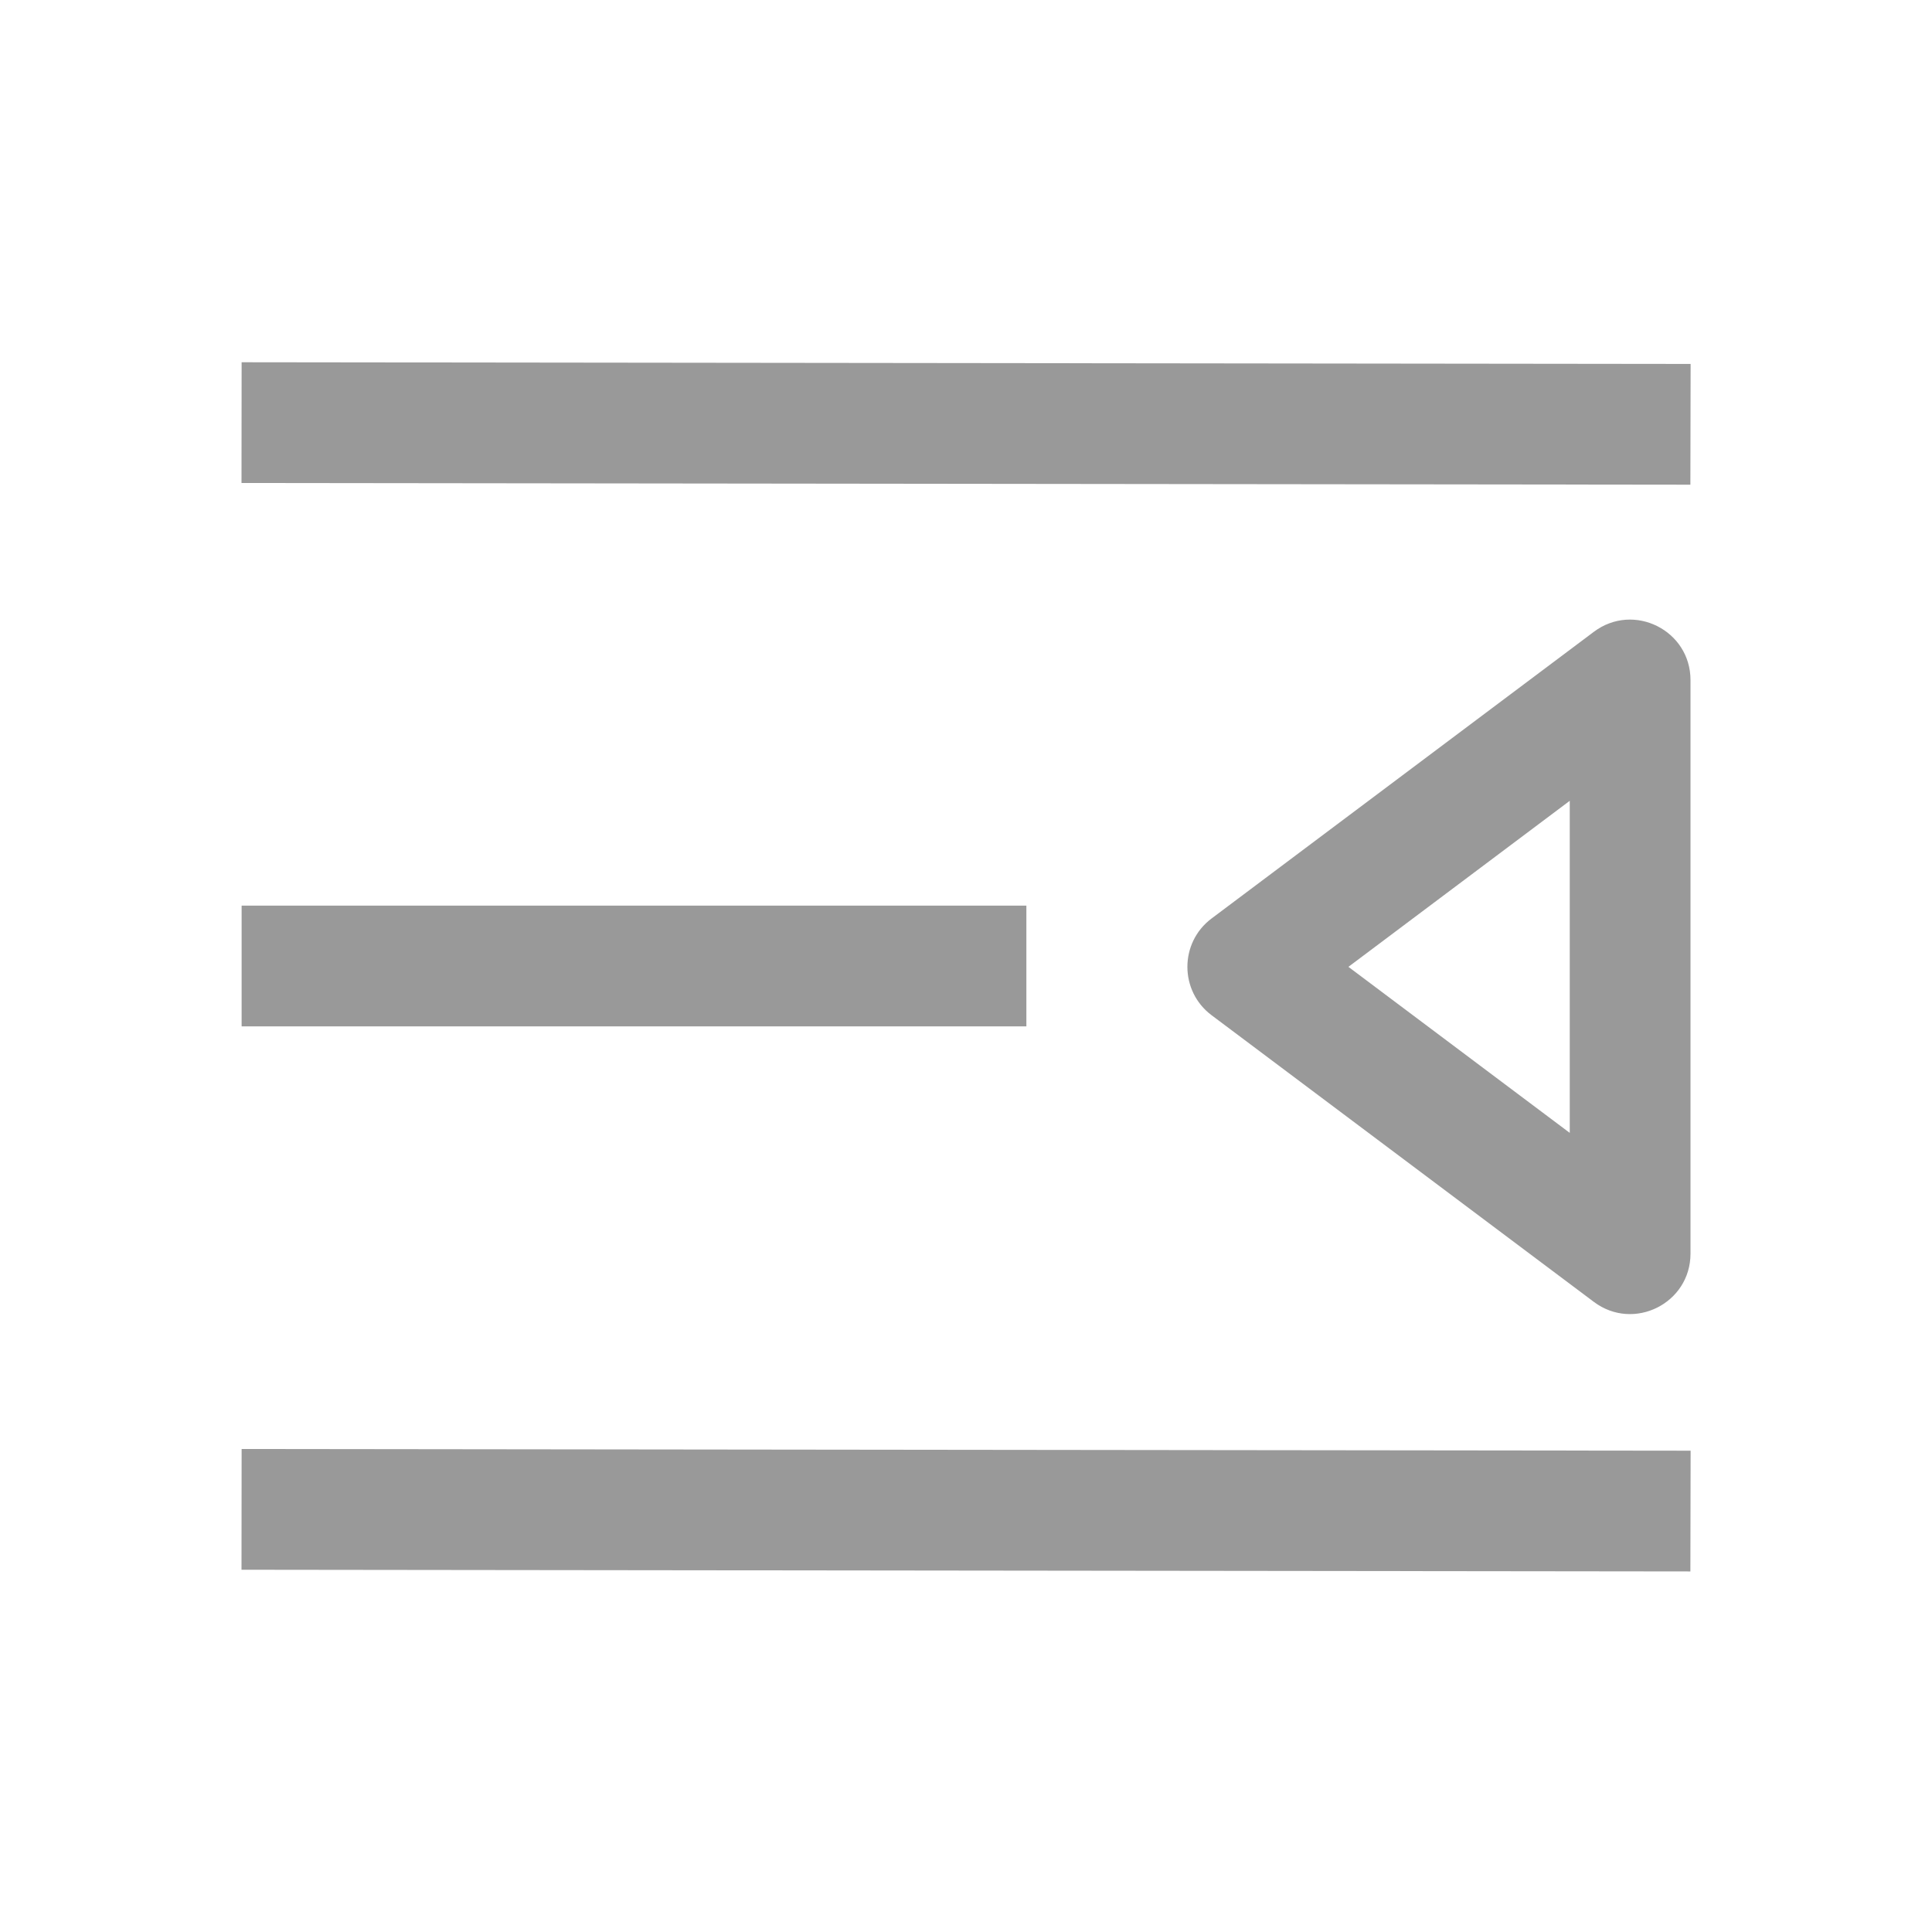 <svg width="16" height="16" viewBox="0 0 16 16" fill="none" xmlns="http://www.w3.org/2000/svg">
<path d="M14.001 12.014L2.001 12L2 13L13.999 13.014L14.001 12.014Z" fill="#999999"/>
<path d="M8.5 7.5L2.001 7.5L2.001 8.5L8.5 8.5V7.5Z" fill="#999999"/>
<path d="M14.001 3.014L2.001 3L2 4L13.999 4.014L14.001 3.014Z" fill="#999999"/>
<path d="M10.033 8.407C9.767 8.207 9.767 7.807 10.033 7.607L13.2 5.232C13.53 4.985 14 5.22 14 5.632L14 10.382C14 10.794 13.53 11.029 13.2 10.782L10.033 8.407ZM13 9.382L13 6.632L11.167 8.007L13 9.382Z" fill="#999999"/>
</svg>
